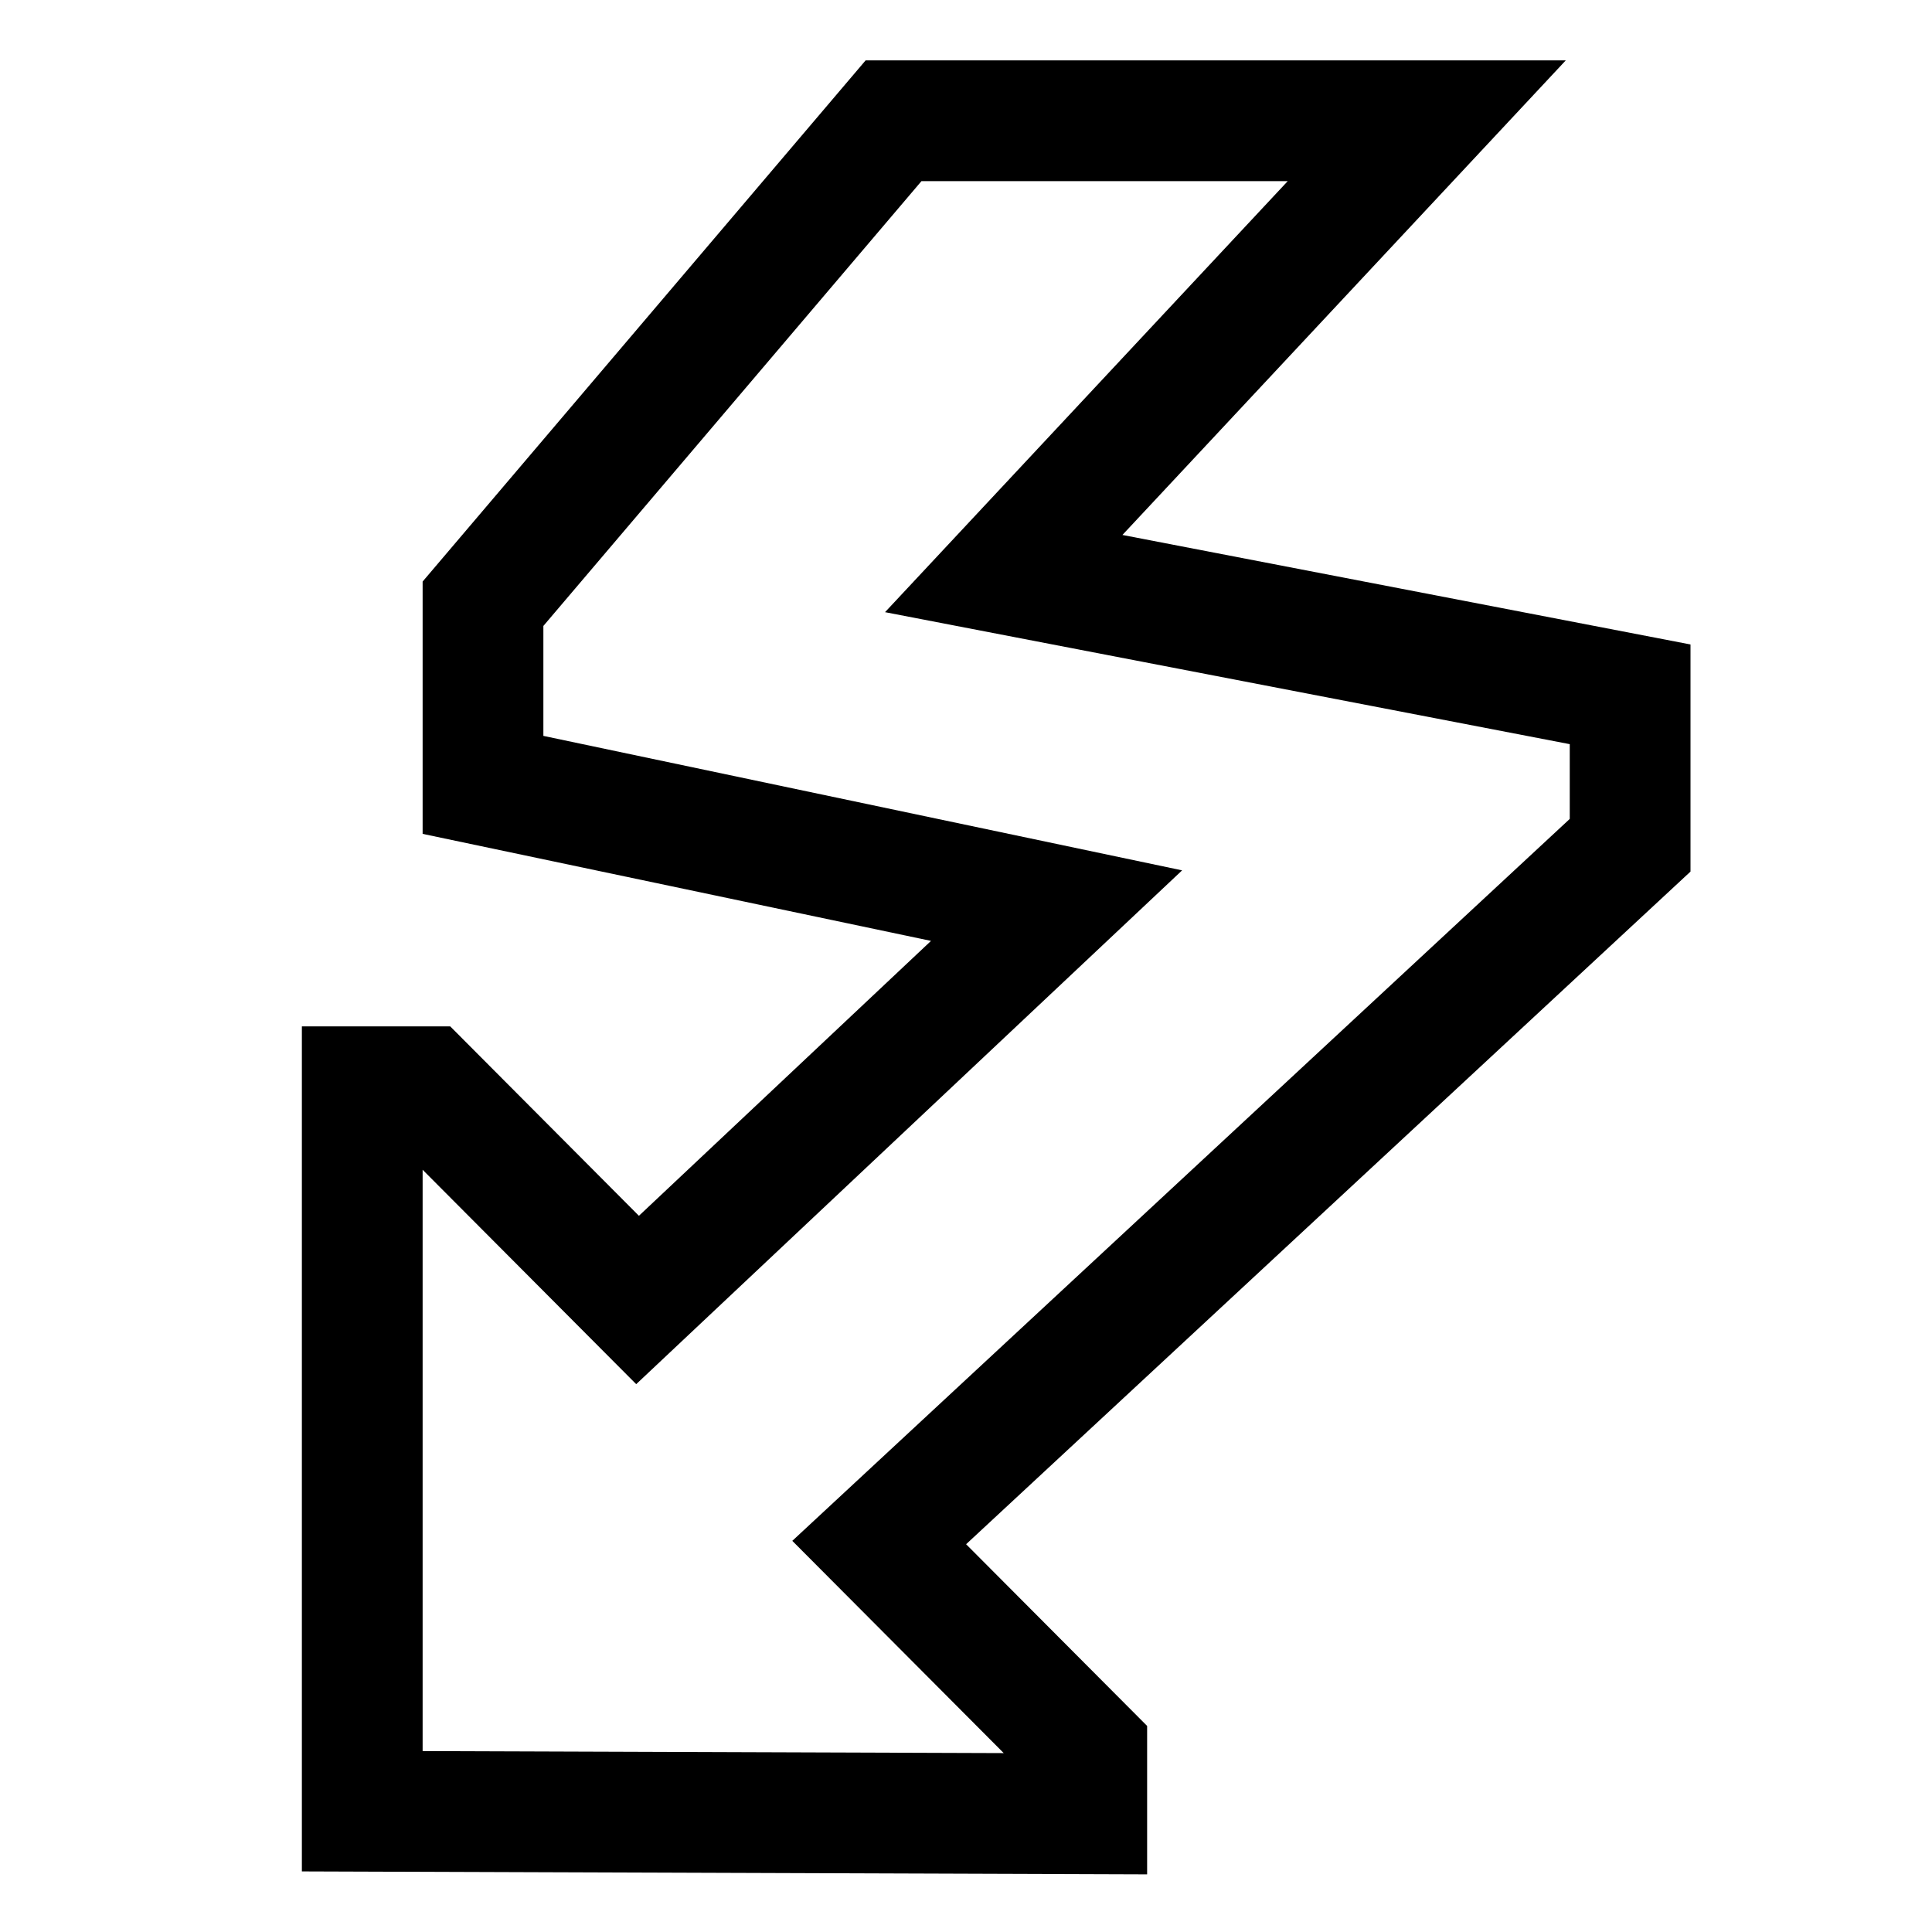 <svg xmlns="http://www.w3.org/2000/svg" viewBox="0 0 512 512">
  <path fill="currentColor" d="M414.948,16H229.4L112,154.119v66.863l134.726,28.364L169.32,322.2,119.313,272H80V495.944l224,.779V457.391l-47.972-48.155L448,230.978V170.79L297.454,141.769ZM416,197.21v19.812L209.966,408.34,266,464.591l-154-.535V310l56.6,56.816L313.274,230.654,144,195.018V165.881L244.2,48h97.064L234.546,162.231Z" class="ci-primary"/>
</svg>
